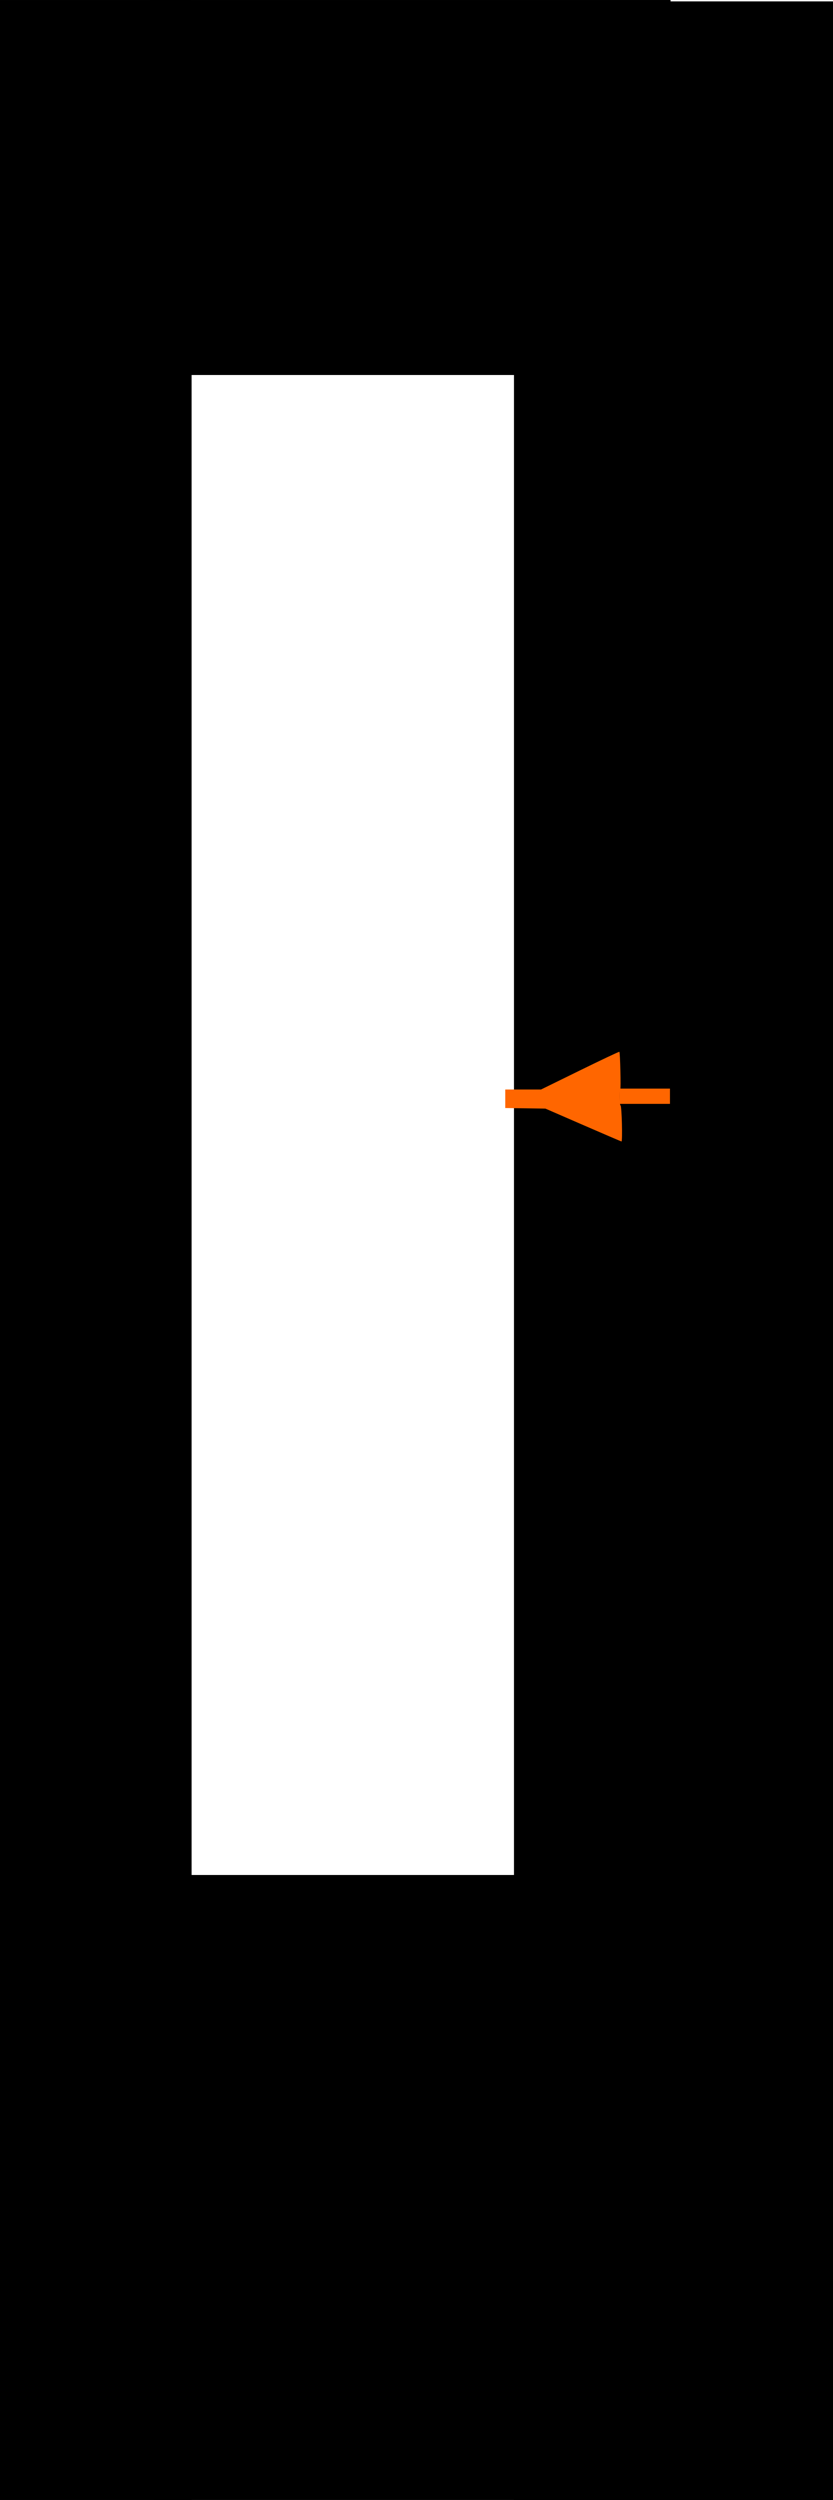 <?xml version="1.0" encoding="UTF-8" standalone="no"?>
<!-- Created with Inkscape (http://www.inkscape.org/) -->

<svg
   xmlns:dc="http://purl.org/dc/elements/1.1/"
   xmlns:cc="http://creativecommons.org/ns#"
   xmlns:rdf="http://www.w3.org/1999/02/22-rdf-syntax-ns#"
   xmlns:svg="http://www.w3.org/2000/svg"
   xmlns="http://www.w3.org/2000/svg"
   xmlns:sodipodi="http://sodipodi.sourceforge.net/DTD/sodipodi-0.dtd"
   xmlns:inkscape="http://www.inkscape.org/namespaces/inkscape"
   width="200"
   height="600"
   viewBox="0 0 52.917 158.75"
   version="1.1"
   id="svg8"
   inkscape:version="0.92.3 (2405546, 2018-03-11)"
   sodipodi:docname="speed_tape_box2.svg">
  <defs
     id="defs2" />
  <sodipodi:namedview
     id="base"
     pagecolor="#ffffff"
     bordercolor="#666666"
     borderopacity="1.0"
     inkscape:pageopacity="0.0"
     inkscape:pageshadow="2"
     inkscape:zoom="3.959798"
     inkscape:cx="93.956668"
     inkscape:cy="348.02112"
     inkscape:document-units="mm"
     inkscape:current-layer="svg8"
     showgrid="false"
     inkscape:window-width="1920"
     inkscape:window-height="1014"
     inkscape:window-x="0"
     inkscape:window-y="0"
     inkscape:window-maximized="1"
     showguides="false"
     units="px">
    <inkscape:grid
       type="xygrid"
       id="grid275" />
  </sodipodi:namedview>
  <rect
     style="display:inline;fill:#000000;stroke-width:0.287"
     id="rect10"
     width="20.772"
     height="158.75"
     x="32.651"
     y="0.088" />
  <rect
     style="display:inline;fill:#ff6600;stroke-width:0.184"
     id="rect14"
     width="3.207"
     height="0.97"
     x="39.353"
     y="69.126" />
  <path
     style="display:inline;fill:#ff6600;stroke-width:0.055"
     d="m 37.042,71.438 -2.395,-1.042 -1.275,-0.018 -1.275,-0.018 v -0.588 -0.588 h 1.136 1.136 l 2.475,-1.214 c 1.361,-0.668 2.488,-1.2 2.503,-1.182 0.049,0.056 0.104,2.366 0.057,2.386 -0.073,0.032 -0.055,1 0.019,1.029 0.075,0.029 0.132,2.293 0.057,2.282 -0.024,-0.004 -1.122,-0.475 -2.44,-1.048 z"
     id="path21"
     inkscape:connector-curvature="0" />
  <rect
     style="display:inline;fill:#000000;stroke-width:0.449"
     id="rect277"
     width="33.073"
     height="39.687"
     x="9.789"
     y="119.062" />
  <rect
     style="display:inline;fill:#000000;stroke-width:0.686"
     id="rect279"
     width="12.171"
     height="158.75"
     x="-0"
     y="0" />
  <rect
     style="display:inline;fill:#000000;stroke-width:0.458"
     id="rect281"
     width="33.073"
     height="23.812"
     x="9.525"
     y="0" />
</svg>
